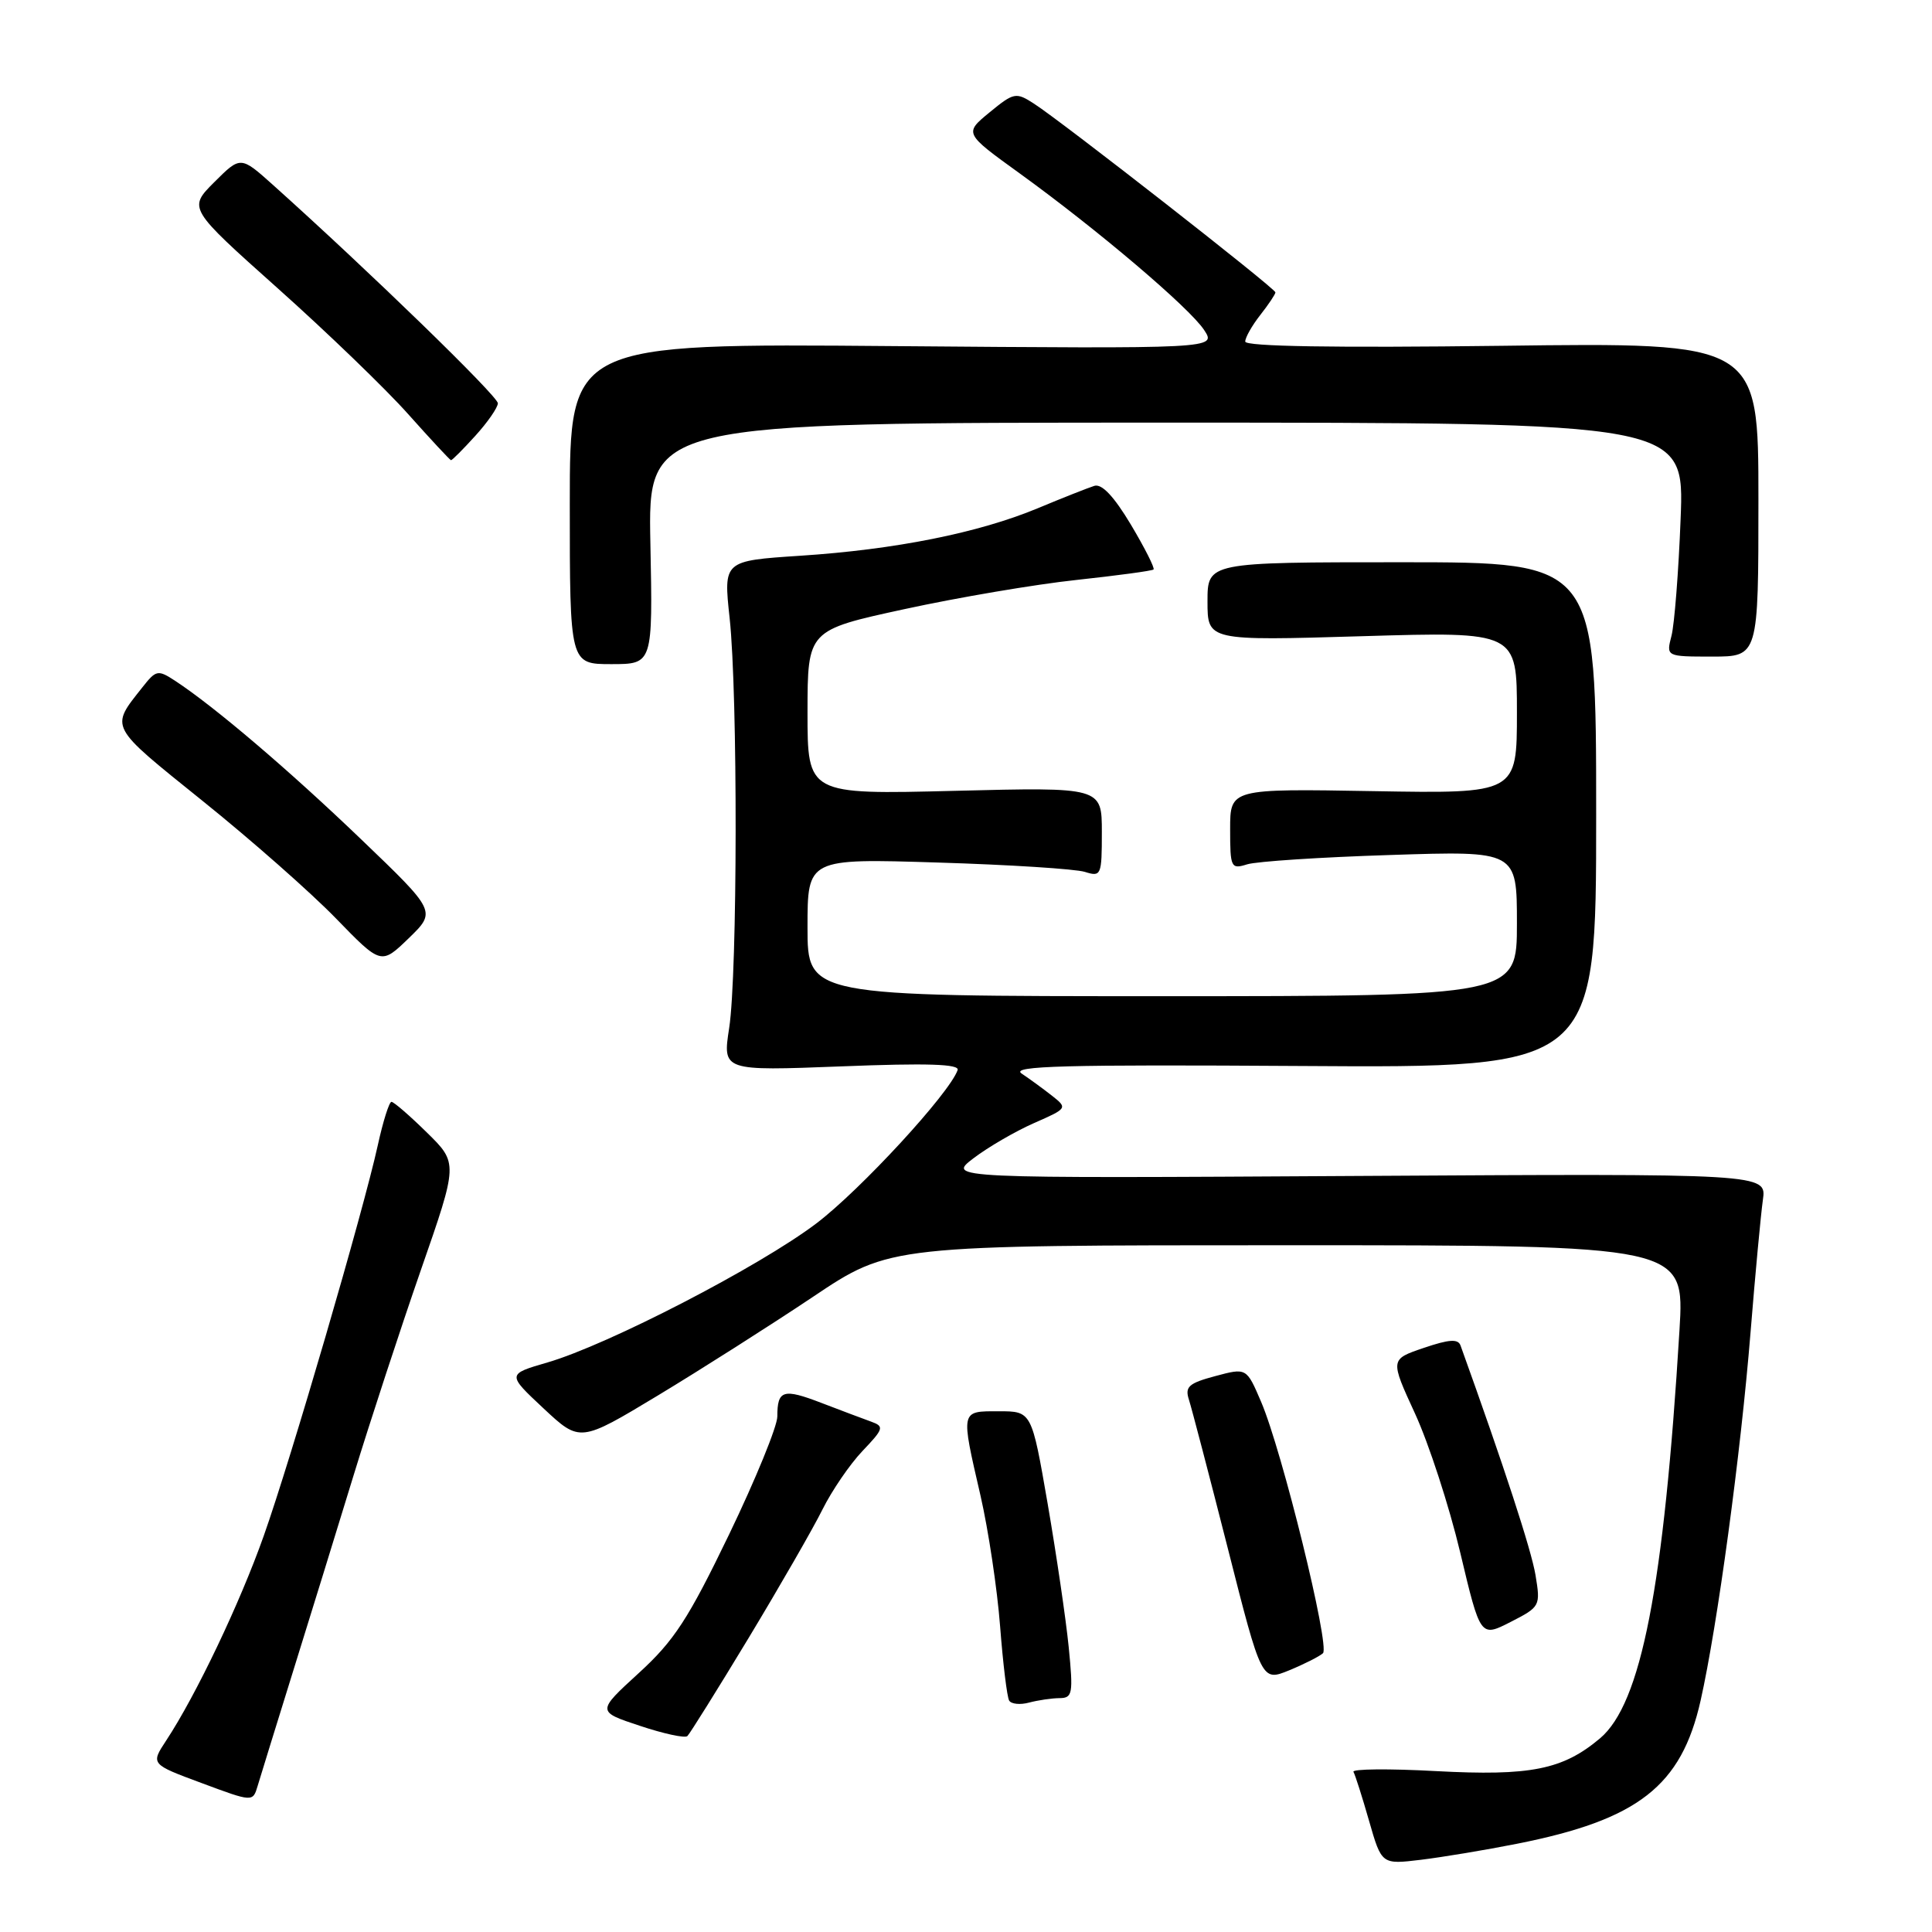 <?xml version="1.0" encoding="UTF-8" standalone="no"?>
<!DOCTYPE svg PUBLIC "-//W3C//DTD SVG 1.1//EN" "http://www.w3.org/Graphics/SVG/1.1/DTD/svg11.dtd" >
<svg xmlns="http://www.w3.org/2000/svg" xmlns:xlink="http://www.w3.org/1999/xlink" version="1.1" viewBox="0 0 256 256">
 <g >
 <path fill="currentColor"
d=" M 201.00 244.31 C 217.06 241.13 222.79 236.67 225.34 225.33 C 227.57 215.41 230.66 192.62 231.96 176.50 C 232.58 168.80 233.32 160.93 233.59 159.00 C 234.09 155.50 234.09 155.50 179.80 155.82 C 125.50 156.14 125.50 156.14 129.00 153.47 C 130.93 152.00 134.53 149.91 137.00 148.82 C 141.46 146.86 141.48 146.83 139.37 145.17 C 138.20 144.25 136.40 142.94 135.37 142.25 C 133.86 141.24 141.05 141.05 172.50 141.25 C 211.50 141.50 211.50 141.50 211.50 108.00 C 211.50 74.50 211.50 74.50 185.75 74.50 C 160.00 74.50 160.00 74.50 160.00 79.70 C 160.00 84.91 160.00 84.91 180.50 84.30 C 201.00 83.69 201.00 83.69 201.00 94.42 C 201.00 105.16 201.00 105.16 182.00 104.83 C 163.00 104.50 163.00 104.50 163.00 109.87 C 163.00 114.97 163.11 115.20 165.25 114.53 C 166.49 114.14 175.04 113.58 184.25 113.29 C 201.00 112.74 201.00 112.74 201.00 122.37 C 201.00 132.00 201.00 132.00 154.00 132.00 C 107.00 132.00 107.00 132.00 107.00 122.87 C 107.00 113.75 107.00 113.75 124.25 114.29 C 133.74 114.58 142.51 115.14 143.75 115.53 C 145.91 116.21 146.00 116.00 146.00 110.27 C 146.00 104.30 146.00 104.30 126.50 104.79 C 107.00 105.28 107.00 105.28 107.00 94.39 C 107.01 83.50 107.01 83.50 119.86 80.71 C 126.94 79.17 137.17 77.43 142.61 76.85 C 148.05 76.26 152.66 75.64 152.85 75.46 C 153.04 75.28 151.69 72.61 149.85 69.52 C 147.61 65.78 146.00 64.06 145.00 64.38 C 144.18 64.64 140.80 65.97 137.50 67.35 C 129.66 70.61 118.63 72.82 106.03 73.64 C 95.86 74.31 95.86 74.31 96.68 81.90 C 97.77 92.00 97.73 129.01 96.62 136.21 C 95.74 141.91 95.74 141.91 111.50 141.30 C 122.87 140.85 127.17 140.99 126.89 141.79 C 125.81 144.88 114.02 157.67 108.17 162.11 C 100.60 167.84 80.58 178.19 72.55 180.53 C 67.18 182.09 67.18 182.09 72.01 186.61 C 76.85 191.13 76.85 191.13 87.17 184.91 C 92.85 181.48 102.10 175.60 107.72 171.84 C 117.93 165.00 117.93 165.00 170.58 165.00 C 223.22 165.00 223.22 165.00 222.54 176.25 C 220.47 210.33 217.46 225.75 212.01 230.34 C 207.07 234.50 202.79 235.35 190.27 234.68 C 184.03 234.34 179.11 234.39 179.34 234.78 C 179.57 235.18 180.50 238.10 181.41 241.28 C 183.07 247.06 183.07 247.06 188.29 246.43 C 191.15 246.08 196.88 245.13 201.00 244.31 Z  M 38.82 221.50 C 41.05 214.35 44.66 202.65 46.85 195.50 C 49.04 188.35 53.05 176.11 55.76 168.31 C 60.70 154.12 60.70 154.12 56.56 150.06 C 54.29 147.83 52.18 146.00 51.87 146.00 C 51.57 146.00 50.75 148.59 50.06 151.75 C 48.14 160.49 38.55 193.35 34.95 203.50 C 31.79 212.43 25.98 224.62 22.02 230.63 C 19.96 233.76 19.96 233.76 26.73 236.27 C 33.50 238.79 33.50 238.79 34.14 236.64 C 34.49 235.46 36.60 228.65 38.82 221.50 Z  M 99.22 217.00 C 103.37 210.12 107.77 202.47 108.99 200.00 C 110.22 197.53 112.59 194.05 114.27 192.28 C 117.11 189.30 117.19 189.01 115.42 188.37 C 114.36 187.99 111.41 186.88 108.86 185.90 C 103.77 183.94 103.00 184.18 103.00 187.69 C 103.00 188.99 100.12 196.03 96.60 203.34 C 91.19 214.55 89.33 217.41 84.63 221.70 C 79.07 226.79 79.07 226.79 84.79 228.68 C 87.93 229.73 90.76 230.34 91.08 230.04 C 91.40 229.74 95.06 223.88 99.22 217.00 Z  M 140.39 225.01 C 142.12 225.00 142.22 224.43 141.61 218.25 C 141.24 214.54 139.98 205.99 138.82 199.25 C 136.70 187.00 136.70 187.00 132.35 187.00 C 127.24 187.00 127.29 186.76 129.92 198.17 C 130.97 202.75 132.14 210.55 132.52 215.50 C 132.90 220.45 133.44 224.88 133.72 225.34 C 134.00 225.80 135.19 225.92 136.36 225.60 C 137.54 225.29 139.35 225.02 140.39 225.01 Z  M 175.30 219.06 C 176.25 218.15 169.87 192.19 167.10 185.74 C 165.17 181.23 165.17 181.23 161.03 182.34 C 157.51 183.28 156.98 183.75 157.54 185.47 C 157.90 186.59 160.22 195.45 162.69 205.16 C 167.17 222.82 167.17 222.82 170.84 221.32 C 172.85 220.49 174.86 219.47 175.30 219.06 Z  M 203.46 208.69 C 202.90 205.35 199.31 194.35 193.53 178.29 C 193.20 177.38 192.02 177.46 188.64 178.61 C 184.19 180.12 184.19 180.12 187.50 187.31 C 189.32 191.27 192.02 199.55 193.49 205.73 C 196.16 216.96 196.16 216.96 200.16 214.92 C 204.09 212.91 204.14 212.81 203.46 208.69 Z  M 47.85 111.21 C 38.36 102.10 28.41 93.62 23.19 90.20 C 20.92 88.72 20.68 88.77 18.87 91.07 C 14.57 96.51 14.33 96.05 26.80 106.09 C 33.24 111.26 41.20 118.28 44.50 121.68 C 50.50 127.86 50.50 127.86 54.16 124.32 C 57.82 120.77 57.82 120.77 47.85 111.21 Z  M 86.18 72.00 C 85.86 56.00 85.86 56.00 154.53 56.00 C 223.20 56.00 223.20 56.00 222.69 68.75 C 222.42 75.76 221.87 82.74 221.48 84.25 C 220.77 87.00 220.77 87.00 226.88 87.00 C 233.00 87.00 233.00 87.00 233.00 66.19 C 233.00 45.38 233.00 45.38 199.00 45.82 C 176.84 46.10 165.00 45.91 165.00 45.26 C 165.00 44.72 165.90 43.13 167.00 41.73 C 168.10 40.33 169.00 38.98 169.00 38.74 C 169.00 38.22 140.76 16.15 137.00 13.73 C 134.62 12.19 134.34 12.25 131.12 14.89 C 127.75 17.66 127.75 17.66 135.12 22.98 C 145.42 30.43 157.64 40.80 159.56 43.74 C 161.18 46.21 161.18 46.21 118.34 45.86 C 75.50 45.50 75.50 45.50 75.50 66.75 C 75.50 88.00 75.50 88.00 81.00 88.00 C 86.50 88.00 86.50 88.00 86.18 72.00 Z  M 62.98 57.75 C 64.61 55.96 65.95 54.02 65.97 53.44 C 66.00 52.52 48.85 35.87 36.19 24.52 C 31.88 20.66 31.88 20.66 28.40 24.13 C 24.93 27.60 24.93 27.60 36.81 38.21 C 43.34 44.04 51.12 51.54 54.09 54.88 C 57.07 58.22 59.62 60.96 59.76 60.98 C 59.91 60.99 61.36 59.54 62.98 57.75 Z "/>
</g>
</svg>